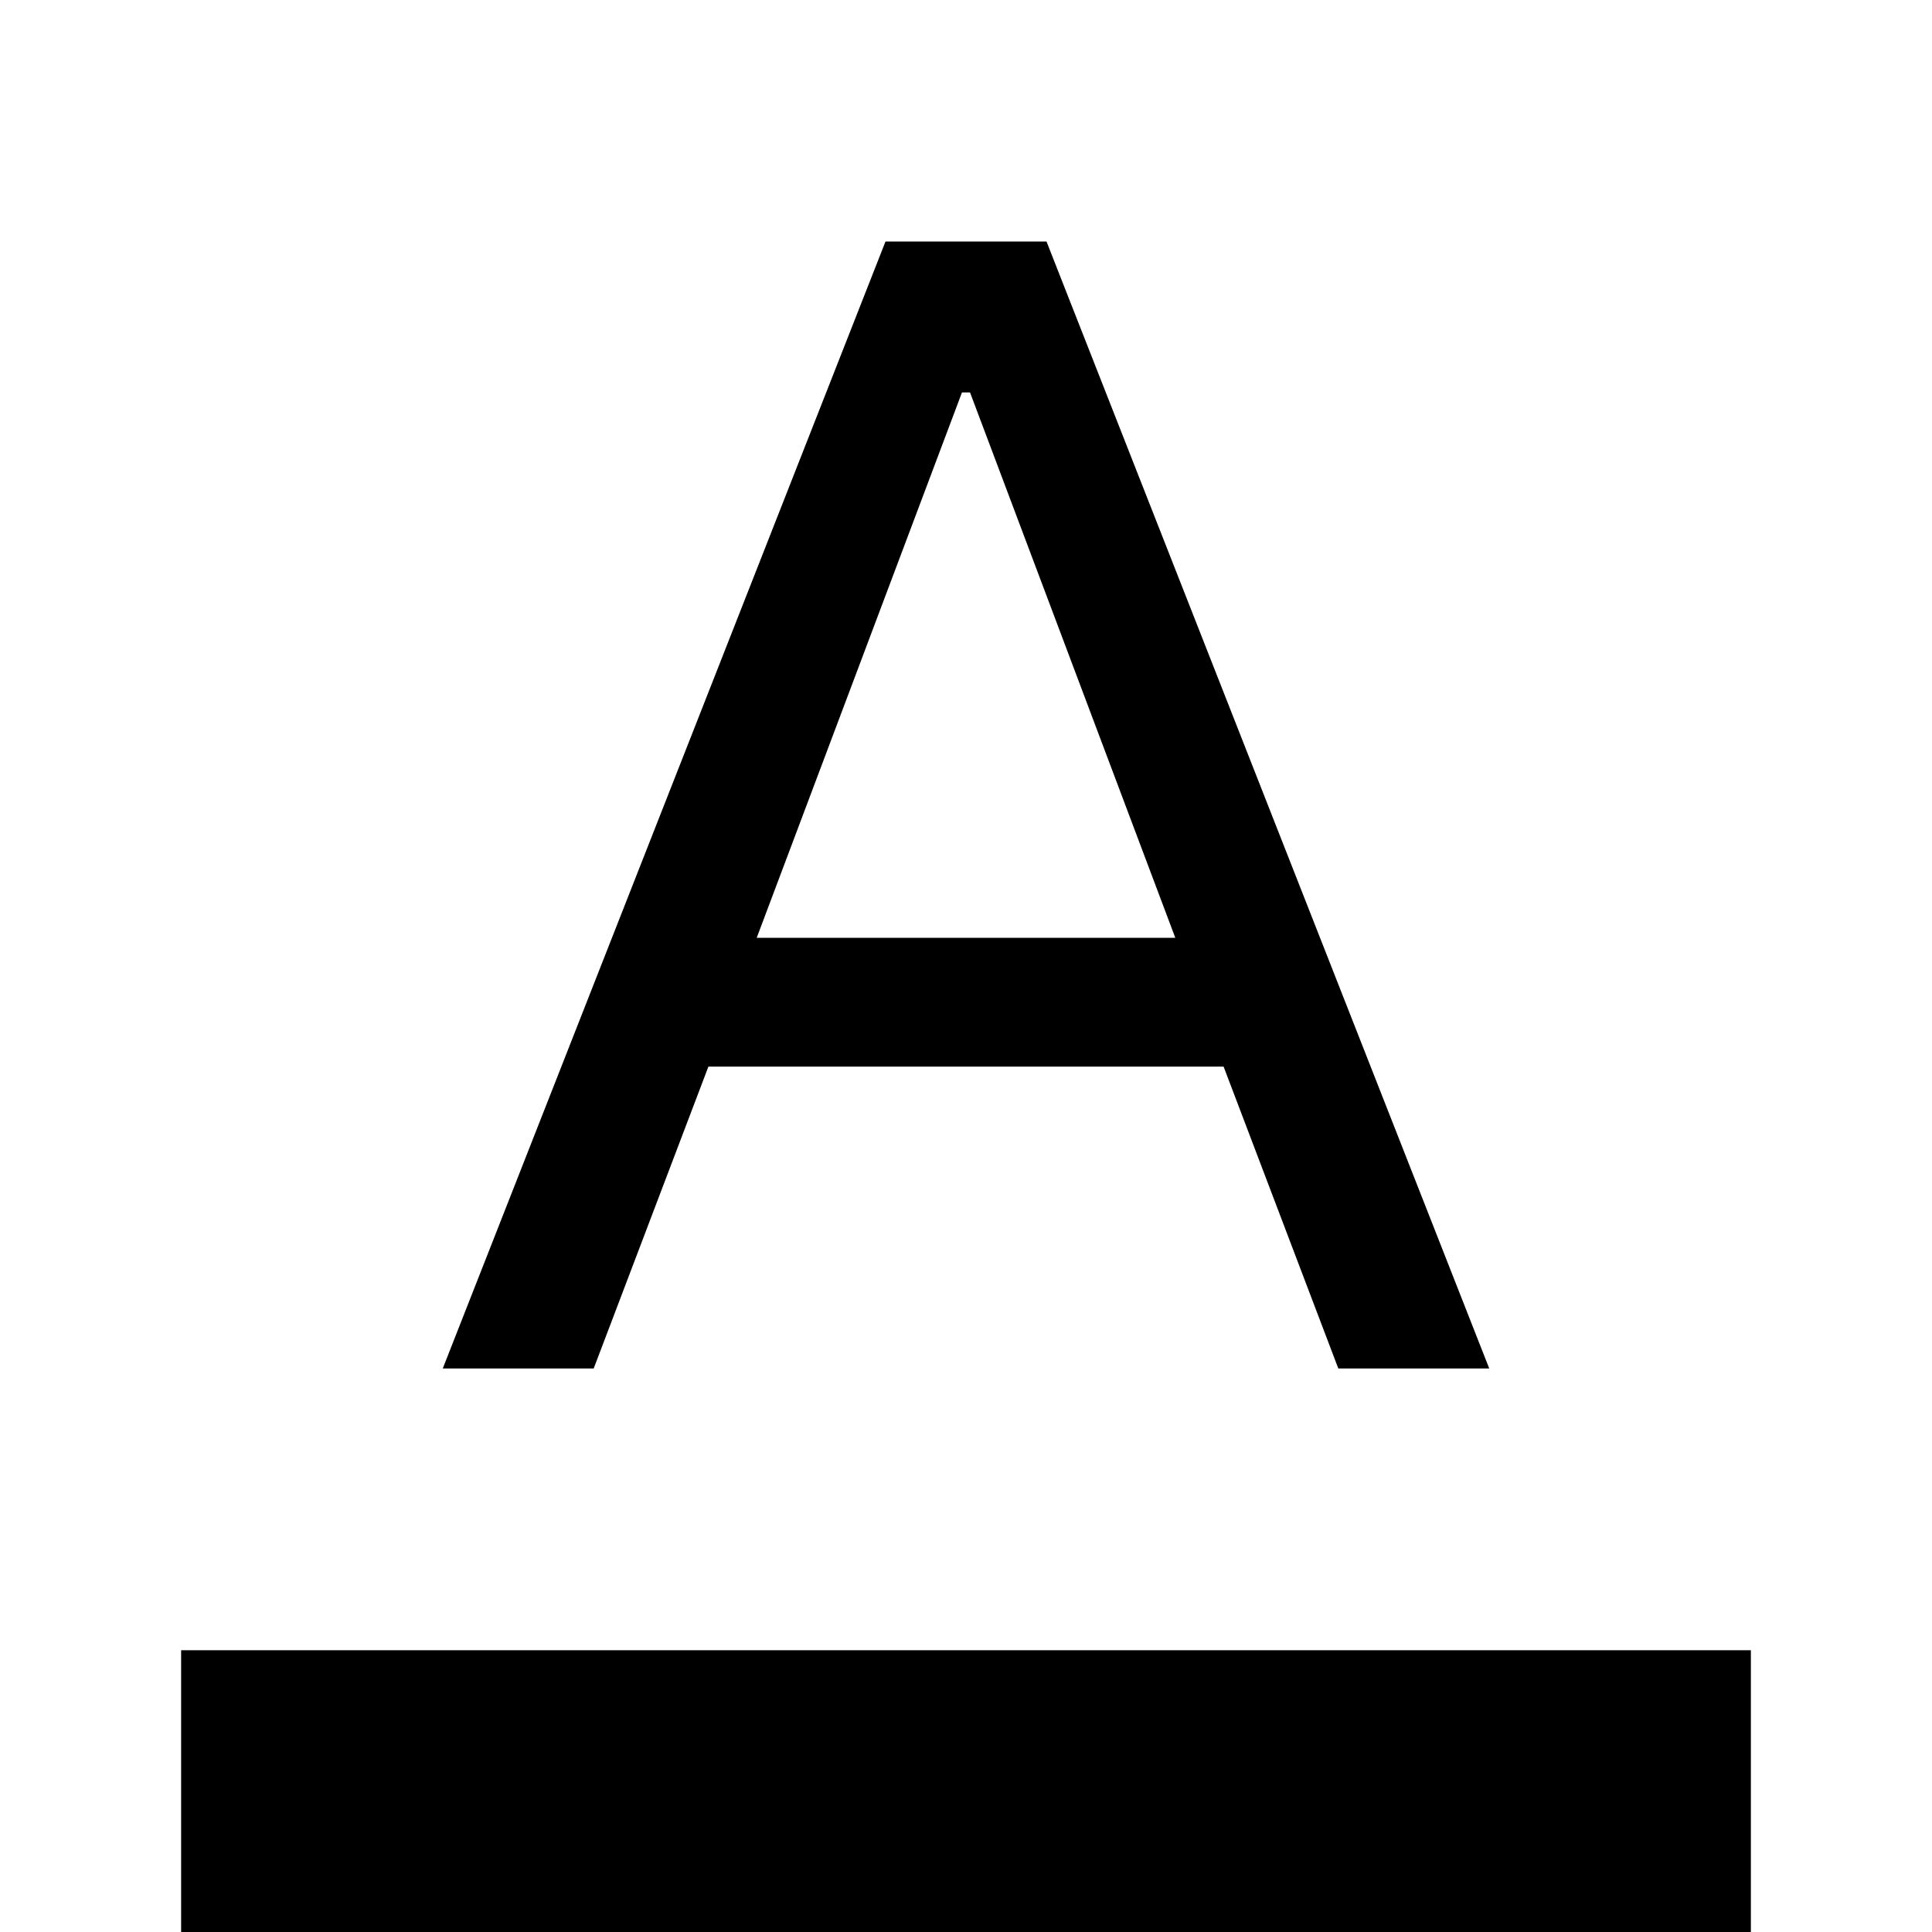 <svg xmlns="http://www.w3.org/2000/svg" width="48" height="48" viewBox="0 96 960 960"><path d="M90 1056V916h780v140H90Zm130-280 220-560h80l220 560h-75l-57-150H352l-57 150h-75Zm156-214h208L482 291h-4L376 562Z"/></svg>